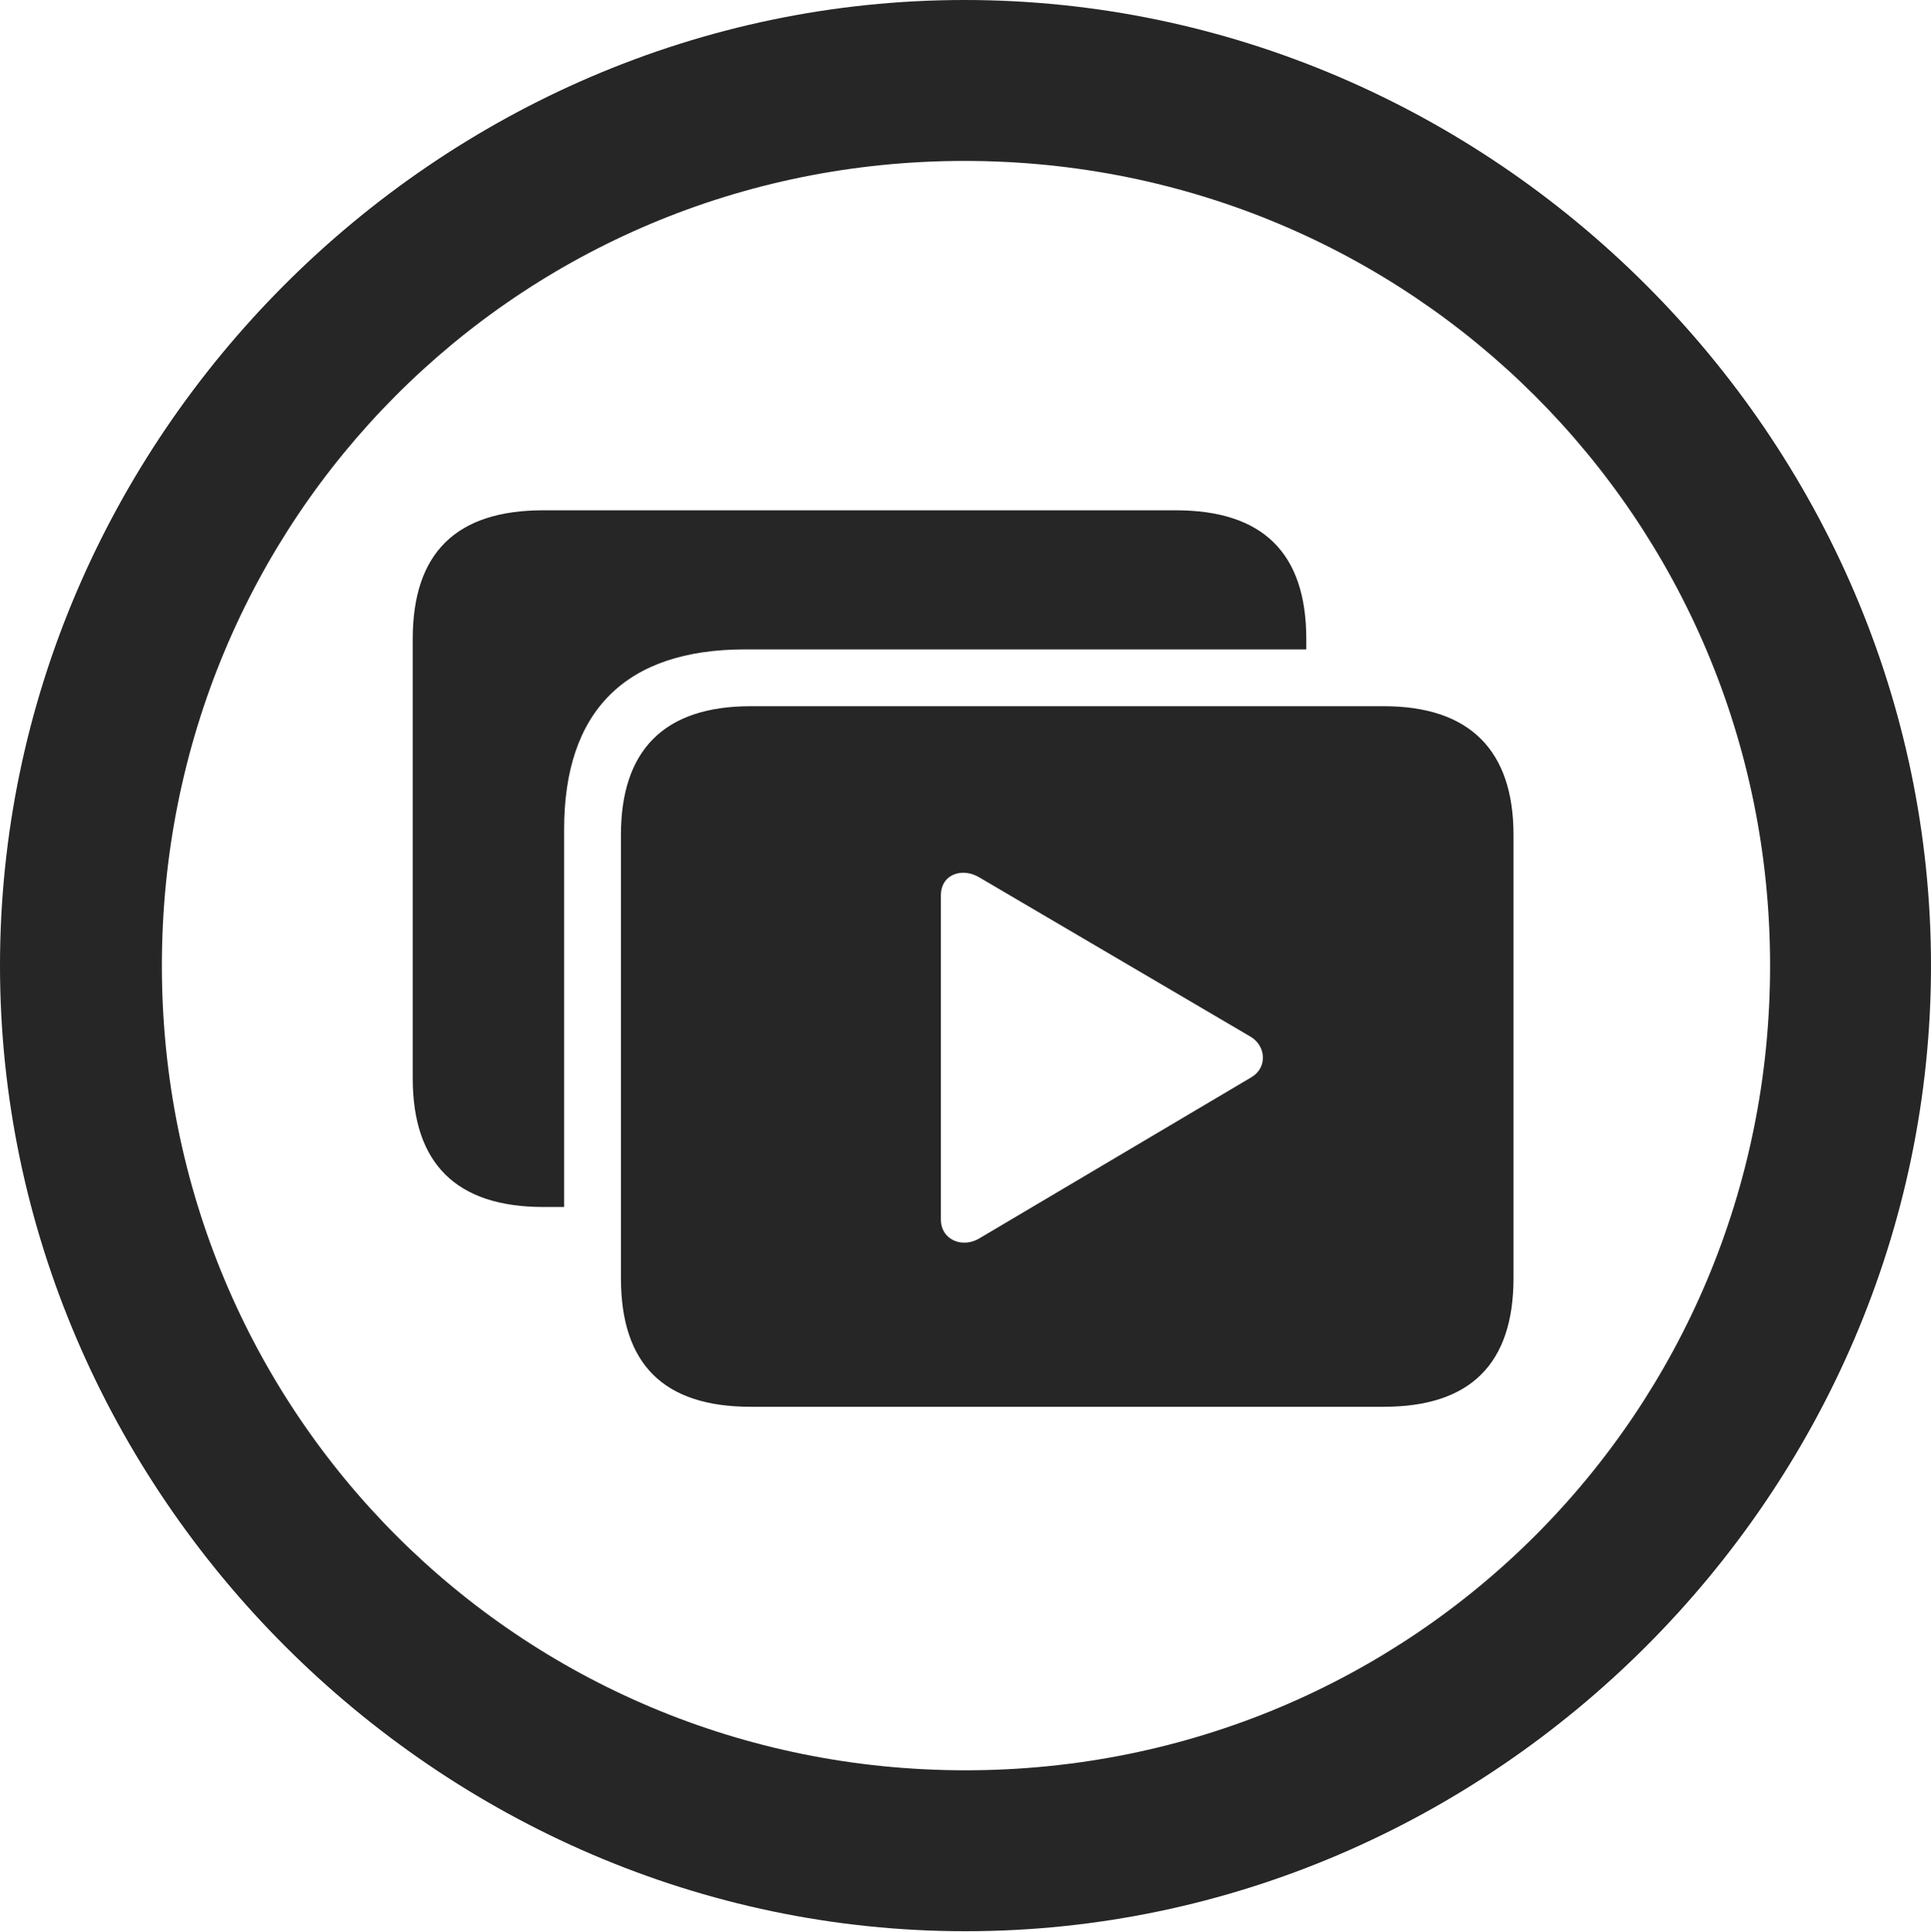 <?xml version="1.0" encoding="UTF-8"?>
<!--Generator: Apple Native CoreSVG 175.5-->
<!DOCTYPE svg
PUBLIC "-//W3C//DTD SVG 1.1//EN"
       "http://www.w3.org/Graphics/SVG/1.1/DTD/svg11.dtd">
<svg version="1.1" xmlns="http://www.w3.org/2000/svg" xmlns:xlink="http://www.w3.org/1999/xlink" width="19.922" height="19.932">
 <g>
  <rect height="19.932" opacity="0" width="19.922" x="0" y="0"/>
  <path d="M9.961 19.922C15.41 19.922 19.922 15.4 19.922 9.961C19.922 4.512 15.4 0 9.951 0C4.512 0 0 4.512 0 9.961C0 15.4 4.521 19.922 9.961 19.922ZM9.961 18.262C5.352 18.262 1.67 14.57 1.67 9.961C1.67 5.352 5.342 1.66 9.951 1.66C14.56 1.66 18.262 5.352 18.262 9.961C18.262 14.57 14.57 18.262 9.961 18.262Z" fill="#000000" fill-opacity="0.85"/>
  <path d="M7.744 14.512L14.277 14.512C15.166 14.512 15.615 14.072 15.615 13.184L15.615 8.613C15.615 7.744 15.166 7.285 14.277 7.285L7.744 7.285C6.846 7.285 6.406 7.744 6.406 8.613L6.406 13.184C6.406 14.072 6.846 14.512 7.744 14.512ZM9.707 12.578L9.707 9.238C9.707 9.014 9.932 8.945 10.107 9.053L12.9 10.693C13.066 10.791 13.076 11.016 12.91 11.113L10.107 12.773C9.932 12.881 9.707 12.793 9.707 12.578ZM5.82 8.555C5.82 7.334 6.455 6.699 7.686 6.699L13.477 6.699L13.477 6.592C13.477 5.703 13.027 5.264 12.129 5.264L5.605 5.264C4.707 5.264 4.258 5.703 4.258 6.592L4.258 11.123C4.258 12.002 4.707 12.451 5.605 12.451L5.82 12.451Z" fill="#000000" fill-opacity="0.85"/>
 </g>
</svg>
